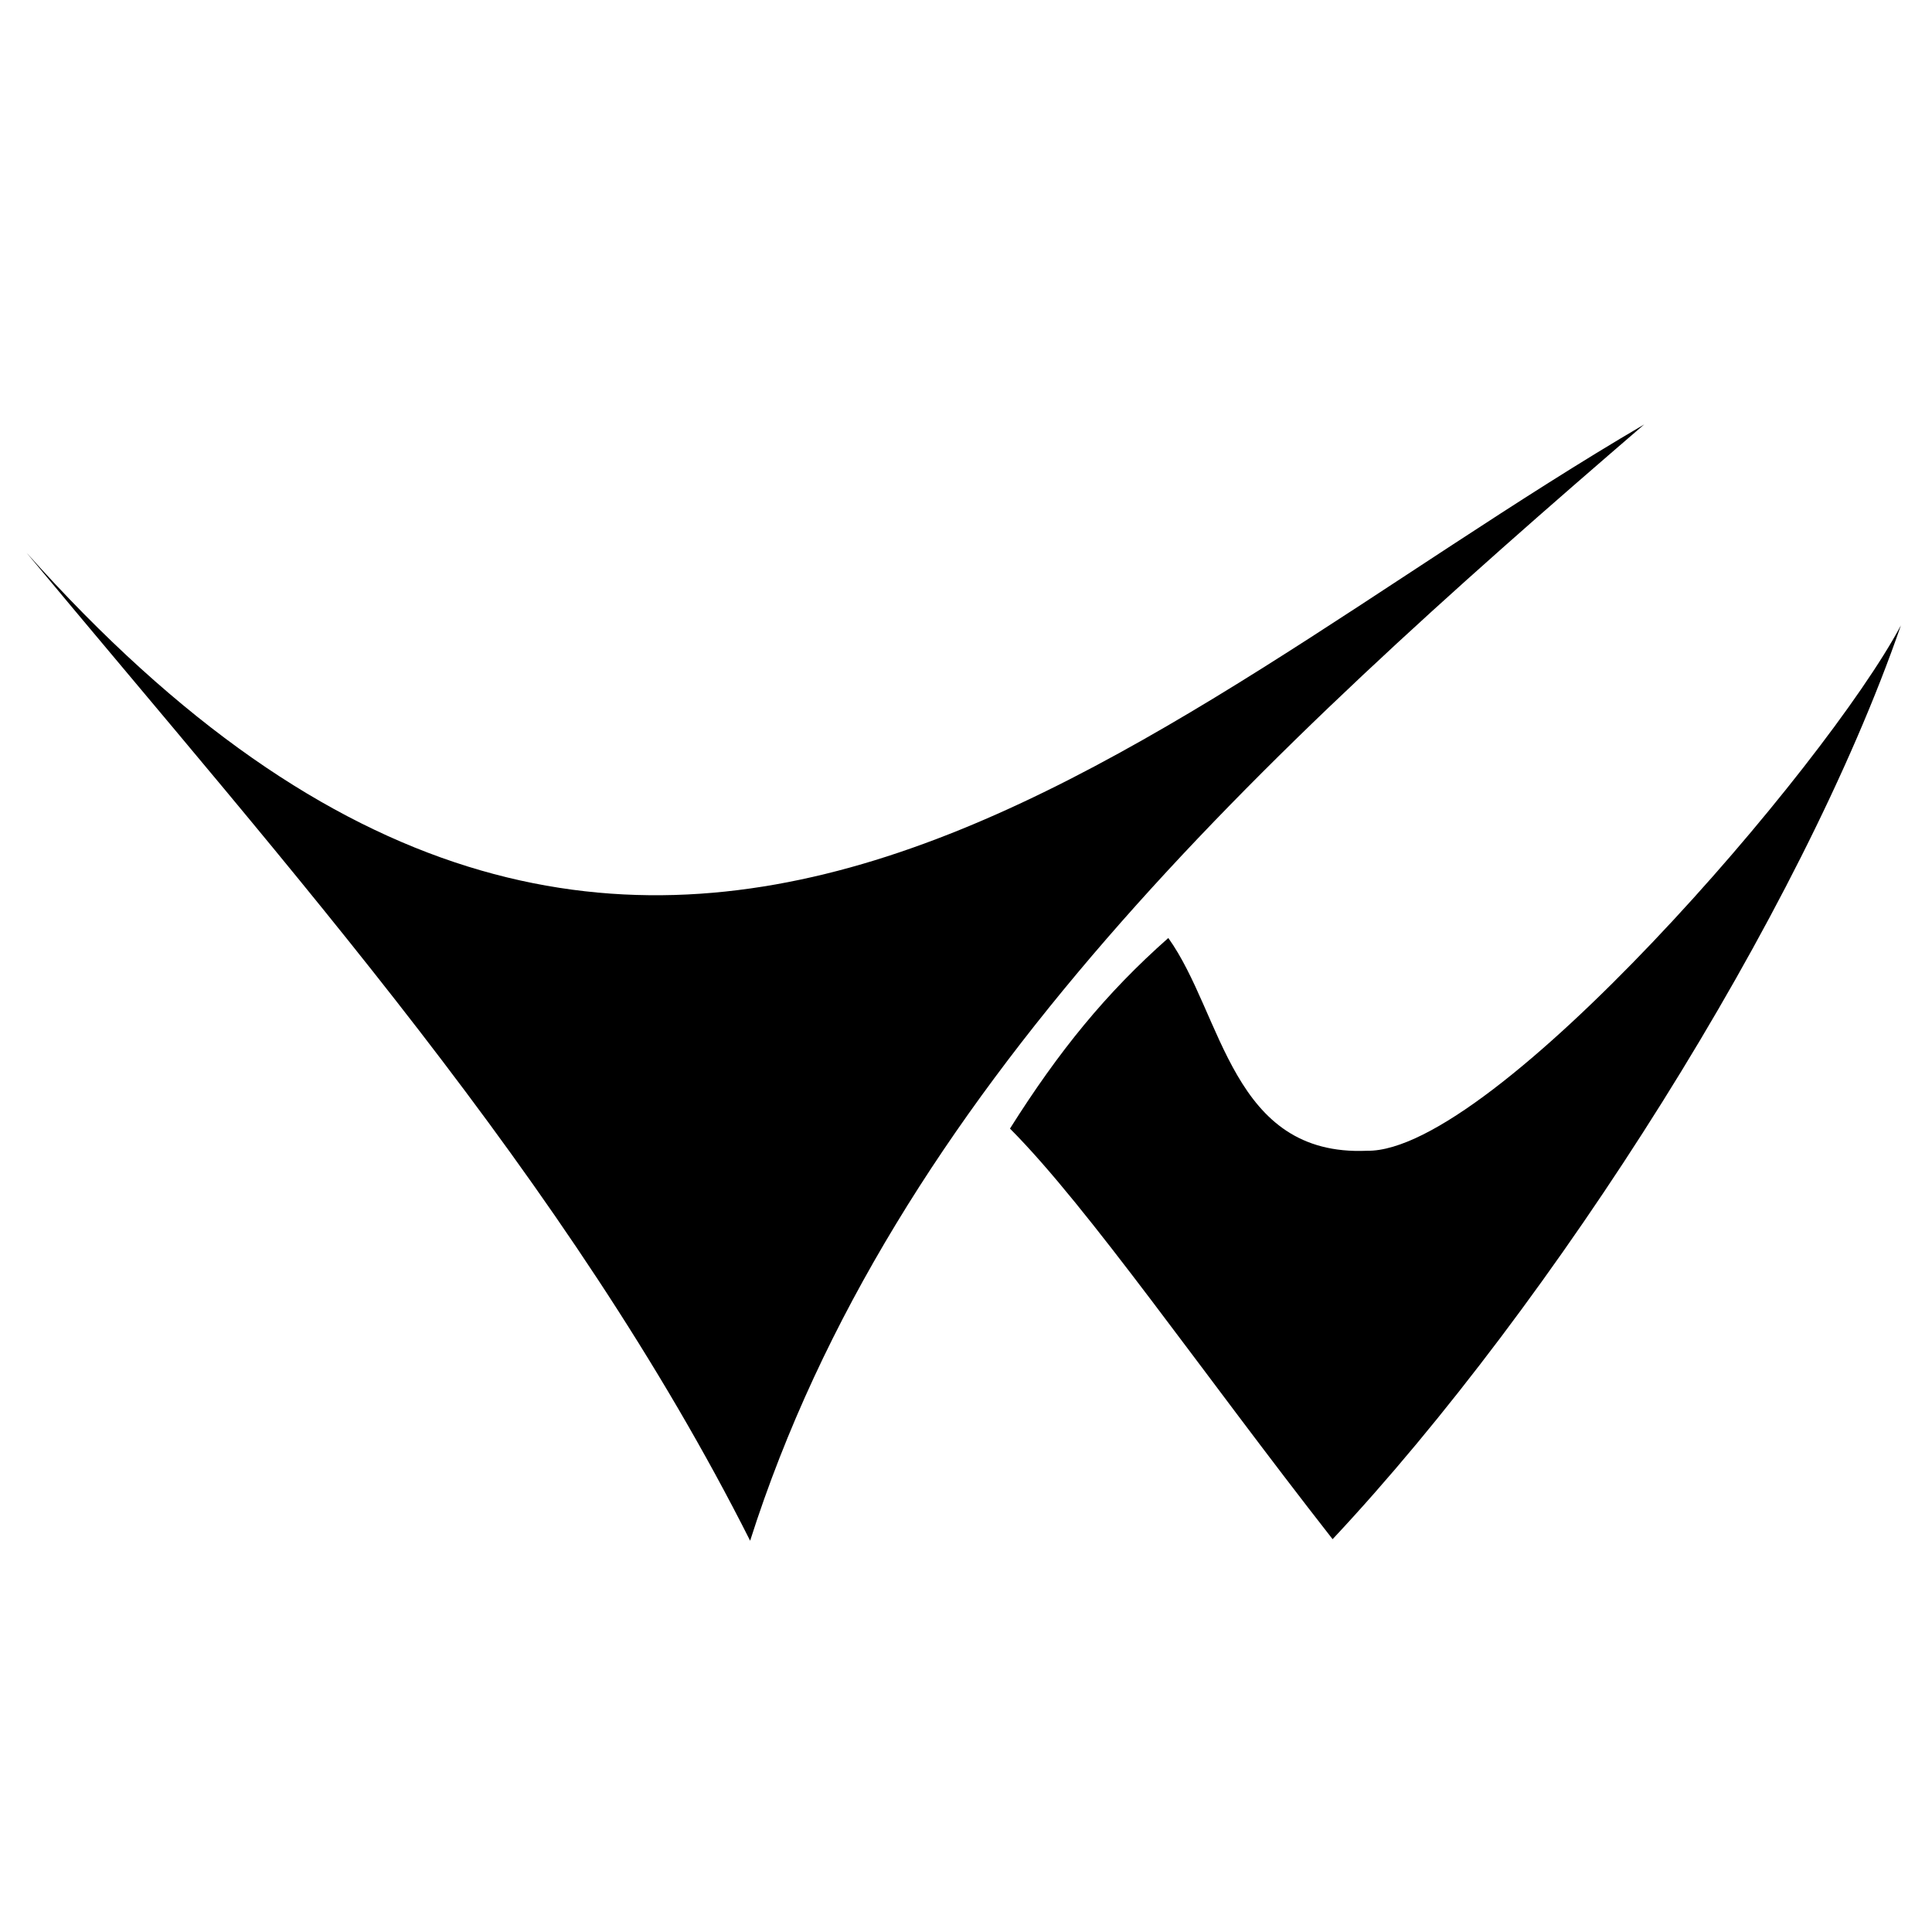 <?xml version="1.0" encoding="UTF-8" standalone="no"?>
<svg
   xmlns:dc="http://purl.org/dc/elements/1.1/"
   xmlns:cc="http://creativecommons.org/ns#"
   xmlns:rdf="http://www.w3.org/1999/02/22-rdf-syntax-ns#"
   xmlns:svg="http://www.w3.org/2000/svg"
   xmlns="http://www.w3.org/2000/svg"
   xmlns:sodipodi="http://sodipodi.sourceforge.net/DTD/sodipodi-0.dtd"
   xmlns:inkscape="http://www.inkscape.org/namespaces/inkscape"
   width="900"
   height="900"
   viewBox="0 0 843.75 843.75"
   version="1.1"
   id="svg6"
   sodipodi:docname="williamcanin_logo_oficial.svg"
   inkscape:version="0.92.2 2405546, 2018-03-11">
  <defs
     id="defs10" />
  <sodipodi:namedview
     pagecolor="#ffffff"
     bordercolor="#666666"
     borderopacity="1"
     objecttolerance="10"
     gridtolerance="10"
     guidetolerance="10"
     inkscape:pageopacity="0"
     inkscape:pageshadow="2"
     inkscape:window-width="1325"
     inkscape:window-height="708"
     id="namedview8"
     showgrid="false"
     inkscape:zoom="0.34766083"
     inkscape:cx="789.20276"
     inkscape:cy="355.19507"
     inkscape:window-x="41"
     inkscape:window-y="28"
     inkscape:window-maximized="1"
     inkscape:current-layer="svg6" />
  <path
     d="M 327.603,672.868 C 389.869,477.473 550.381,329.676 718.068,185.356 494.502,316.335 281.121,543.254 11.611,241.414 126.902,380.062 248.287,515.544 327.603,672.868 Z"
     id="path2-3"
     inkscape:connector-curvature="0"
     style="fill:#000000;fill-opacity:1;fill-rule:evenodd;stroke-width:4.346"
     inkscape:export-xdpi="96"
     inkscape:export-ydpi="96" />
  <path
     d="m 441.08,492.881 c 34.456,34.598 83.079,105.406 140.9,179.316 96.641,-103.145 204.618,-272.98 248.191,-399.085 -32.937,61.909 -178.239,230.32 -233.146,229.454 -59.294,2.583 -62.882,-59.479 -86.792,-92.916 -27.139,23.969 -47.755,49.296 -69.152,83.231 z"
     id="path4-6"
     inkscape:connector-curvature="0"
     style="fill:#000000;fill-opacity:1;fill-rule:evenodd;stroke-width:4.346"
     sodipodi:nodetypes="cccccc"
     inkscape:export-xdpi="96"
     inkscape:export-ydpi="96" />
</svg>
